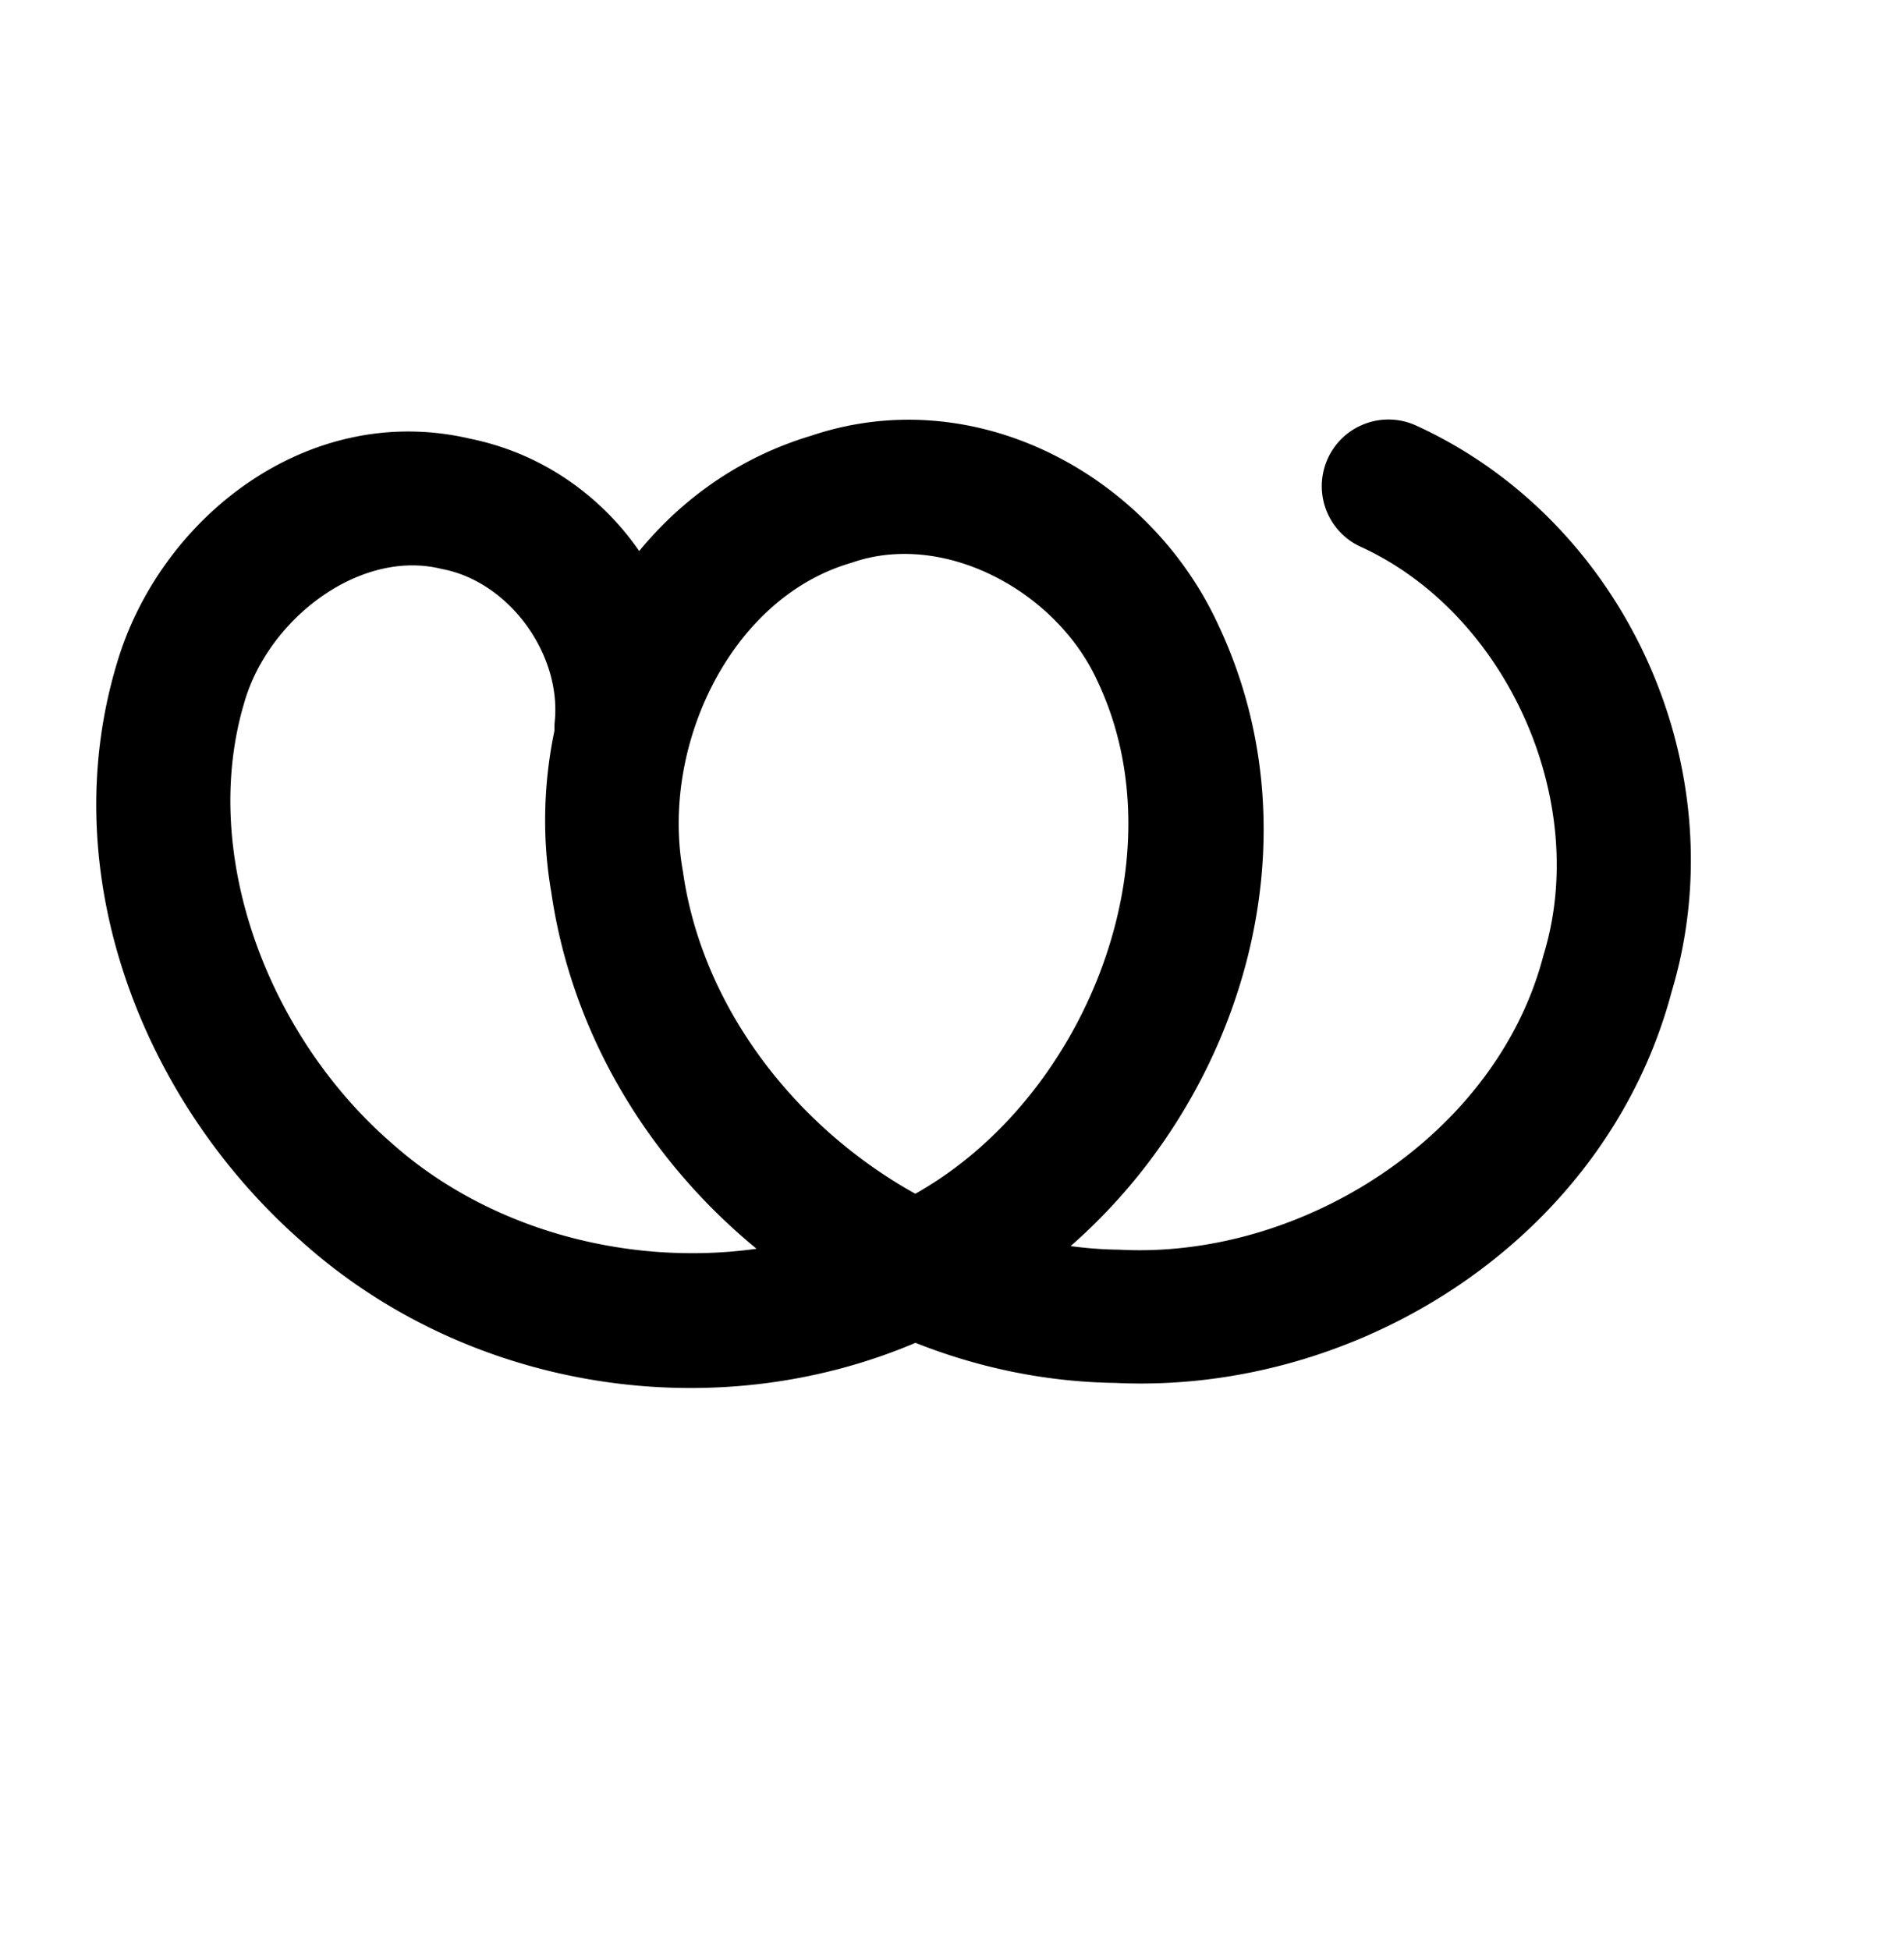 <?xml version="1.0" encoding="UTF-8" standalone="no"?>
<!-- Created with Inkscape (http://www.inkscape.org/) -->

<svg
   xmlns:dc="http://purl.org/dc/elements/1.1/"
   xmlns:cc="http://creativecommons.org/ns#"
   xmlns:rdf="http://www.w3.org/1999/02/22-rdf-syntax-ns#"
   xmlns:svg="http://www.w3.org/2000/svg"
   xmlns="http://www.w3.org/2000/svg"
   xmlns:sodipodi="http://sodipodi.sourceforge.net/DTD/sodipodi-0.dtd"
   xmlns:inkscape="http://www.inkscape.org/namespaces/inkscape"
   width="2000"
   height="2048"
   id="svg2992"
   version="1.1"
   inkscape:version="0.91pre2 r13516"
   sodipodi:docname="യ.svg">
  <defs
     id="defs5498">
    <inkscape:path-effect
       effect="spiro"
       id="path-effect4143"
       is_visible="true" />
    <inkscape:path-effect
       effect="spiro"
       id="path-effect6255"
       is_visible="true" />
    <inkscape:path-effect
       effect="spiro"
       id="path-effect6255-3"
       is_visible="true" />
    <inkscape:path-effect
       effect="spiro"
       id="path-effect4143-0"
       is_visible="true" />
  </defs>
  <sodipodi:namedview
     inkscape:window-height="853"
     inkscape:window-width="1600"
     inkscape:pageshadow="2"
     inkscape:pageopacity="0.0"
     borderopacity="1.0"
     bordercolor="#666666"
     pagecolor="#ffffff"
     id="base"
     showgrid="true"
     showguides="true"
     inkscape:guide-bbox="true"
     inkscape:zoom="0.227"
     inkscape:cx="-70.069575"
     inkscape:cy="1167.8463"
     inkscape:window-x="1598"
     inkscape:window-y="-3"
     inkscape:current-layer="layer1"
     inkscape:window-maximized="1">
    <sodipodi:guide
       orientation="horizontal"
       position="0,600"
       id="guide5596" />
    <inkscape:grid
       type="xygrid"
       id="grid3769"
       empspacing="3"
       visible="true"
       enabled="true"
       snapvisiblegridlinesonly="true"
       spacingx="4px"
       units="px"
       dotted="true"
       spacingy="4px" />
    <sodipodi:guide
       orientation="0,1"
       position="-1040,1600"
       id="guide2985" />
  </sodipodi:namedview>
  <g
     inkscape:label="Layer 1"
     inkscape:groupmode="layer"
     id="layer1"
     transform="translate(0,1048)">
    <path
       style="color:#000000;font-style:normal;font-variant:normal;font-weight:normal;font-stretch:normal;font-size:medium;line-height:normal;font-family:sans-serif;text-indent:0;text-align:start;text-decoration:none;text-decoration-line:none;text-decoration-style:solid;text-decoration-color:#000000;letter-spacing:normal;word-spacing:normal;text-transform:none;direction:ltr;block-progression:tb;writing-mode:lr-tb;baseline-shift:baseline;text-anchor:start;clip-rule:nonzero;display:inline;overflow:visible;visibility:visible;opacity:1;isolation:auto;mix-blend-mode:normal;color-interpolation:sRGB;color-interpolation-filters:linearRGB;solid-color:#000000;solid-opacity:1;fill:#000000;fill-opacity:1;fill-rule:evenodd;stroke:none;stroke-width:140;stroke-linecap:round;stroke-linejoin:round;stroke-miterlimit:4;stroke-dasharray:none;stroke-dashoffset:0;stroke-opacity:1;color-rendering:auto;image-rendering:auto;shape-rendering:auto;text-rendering:auto;enable-background:accumulate"
       d="m 1461.615,-607.328 a 70.007,70.007 0 0 0 -31.545,133.939 c 152.853,70.344 240.431,266.402 191.619,427.303 a 70.007,70.007 0 0 0 -0.723,2.555 c -48.969,186.629 -251.513,317.856 -444.291,308.076 a 70.007,70.007 0 0 0 -2.68,-0.086 c -16.549,-0.205 -33.033,-1.553 -49.41,-3.742 180.176,-157.642 262.064,-426.478 154.895,-652.922 -71.938,-155.995 -253.859,-256.615 -427.498,-198.133 -74.258,22.251 -134.91,65.582 -180.543,121.061 -40.75,-58.826 -102.865,-102.677 -177.068,-117.84 -170.734,-40.222 -326.683,83.122 -371.68,236.16 -66.907,222.814 28.46,460.943 193.467,606.172 173.979,156.646 431.902,197.731 645.461,107.094 66.128,26.24 137.059,41.097 209.779,42.109 257.788,12.243 516.192,-153.064 584.619,-411.152 69.636,-231.923 -46.957,-492.376 -267.42,-593.834 a 70.007,70.007 0 0 0 -26.983,-6.76 z m -510.049,141.1 c 81.878,0.665 165.866,56.651 200.912,132.91 a 70.007,70.007 0 0 0 0.355,0.762 c 88.184,185.973 -12.794,437.964 -191.373,538.311 C 835.341,135.638 737.903,9.959 717.531,-131.5 a 70.007,70.007 0 0 0 -0.363,-2.262 c -23.196,-130.605 50.151,-285.627 175.859,-322.76 a 70.007,70.007 0 0 0 2.818,-0.898 c 18.043,-6.17 36.826,-8.962 55.721,-8.809 z m -521.021,12.053 c 10.807,-0.212 21.614,0.88 32.266,3.43 a 70.007,70.007 0 0 0 2.701,0.59 c 69.375,13.737 124.075,88.904 117.227,159.635 a 70.007,70.007 0 0 0 -0.314,9.744 c -11.698,55.948 -13.075,114.099 -3.314,170.115 C 600.88,38.819 681.667,170.629 794.688,263.539 658.157,282.531 511.571,242.908 409.611,150.982 a 70.007,70.007 0 0 0 -0.668,-0.594 C 281.57,38.465 208.882,-151.496 256.824,-310.869 a 70.007,70.007 0 0 0 0.139,-0.467 c 22.287,-76.001 97.931,-141.354 173.582,-142.84 z m 598.557,782.543 -1.59,0.908 c 0.22,-0.122 0.429,-0.259 0.648,-0.381 0.311,-0.182 0.631,-0.344 0.941,-0.527 z"
       id="path4141"
       inkscape:connector-curvature="0" />
    <path
       style="fill:none;fill-rule:evenodd;stroke:#000000;stroke-width:140;stroke-linecap:round;stroke-linejoin:round;stroke-miterlimit:4;stroke-dasharray:none;stroke-opacity:1"
       d="m -646.851,-532.574 c 70.222,33.984 131.008,87.22 173.954,152.348 42.946,65.128 67.936,141.969 71.513,219.9 5.294,115.334 -37.046,231.357 -112.009,319.167 -74.963,87.81 -181.255,147.327 -294.491,169.86 -119.733,23.827 -247.269,6.604 -356.329,-48.257 -109.06,-54.861 -198.94,-147.037 -250.903,-257.507 -27.8,-59.101 -44.991,-123.503 -47.249,-188.776 -2.258,-65.274 10.673,-131.389 40.12,-189.687 29.447,-58.298 75.674,-108.477 132.88,-139.992 57.206,-31.515 125.345,-43.76 189.442,-31.218 83.427,16.324 155.889,74.025 198.559,147.549 42.67,73.524 57.071,161.415 49.515,246.088 -13.2,147.925 -93.854,288.15 -214.043,375.39 -120.189,87.24 -277.681,120.51 -423.251,91.091 -107.178,-21.661 -207.369,-76.251 -284.169,-154.085 -76.8,-77.834 -129.982,-178.544 -151.629,-285.725 -17.421,-86.253 -14.025,-178.886 23.812,-258.331 18.919,-39.722 46.312,-75.62 80.872,-102.849 34.559,-27.229 76.358,-45.593 120.056,-50.725 65.015,-7.635 132.975,15.381 179.97,60.953 46.995,45.571 72.091,112.791 66.459,178.01"
       id="path4141-0"
       inkscape:path-effect="#path-effect4143-0"
       inkscape:original-d="m -646.85092,-532.57365 c 0,0 253.677,223.84286 245.4668,372.24753 -11.7091,211.648512 -198.9833,445.79204 -406.4992,489.02783 -221.85908,46.22417 -542.02988,-88.72351 -607.23238,-305.764448 -60.7679,-202.279282 67.9297,-573.723152 315.1935,-549.672542 153.71438,20.65015 277.10648,241.28296 248.07468,393.63689 -49.2786,258.60581 -374.85728,487.27209 -637.29418,466.48084 -205.7405,-16.29956 -406.8611,-235.464018 -435.7986,-439.8105 -21.9304,-154.86373 70.1024,-388.42996 224.7395,-411.90478 113.1251,-17.17306 246.4283,238.96246 246.4283,238.96246"
       inkscape:connector-curvature="0"
       sodipodi:nodetypes="caaacaaaac" />
  </g>
</svg>

